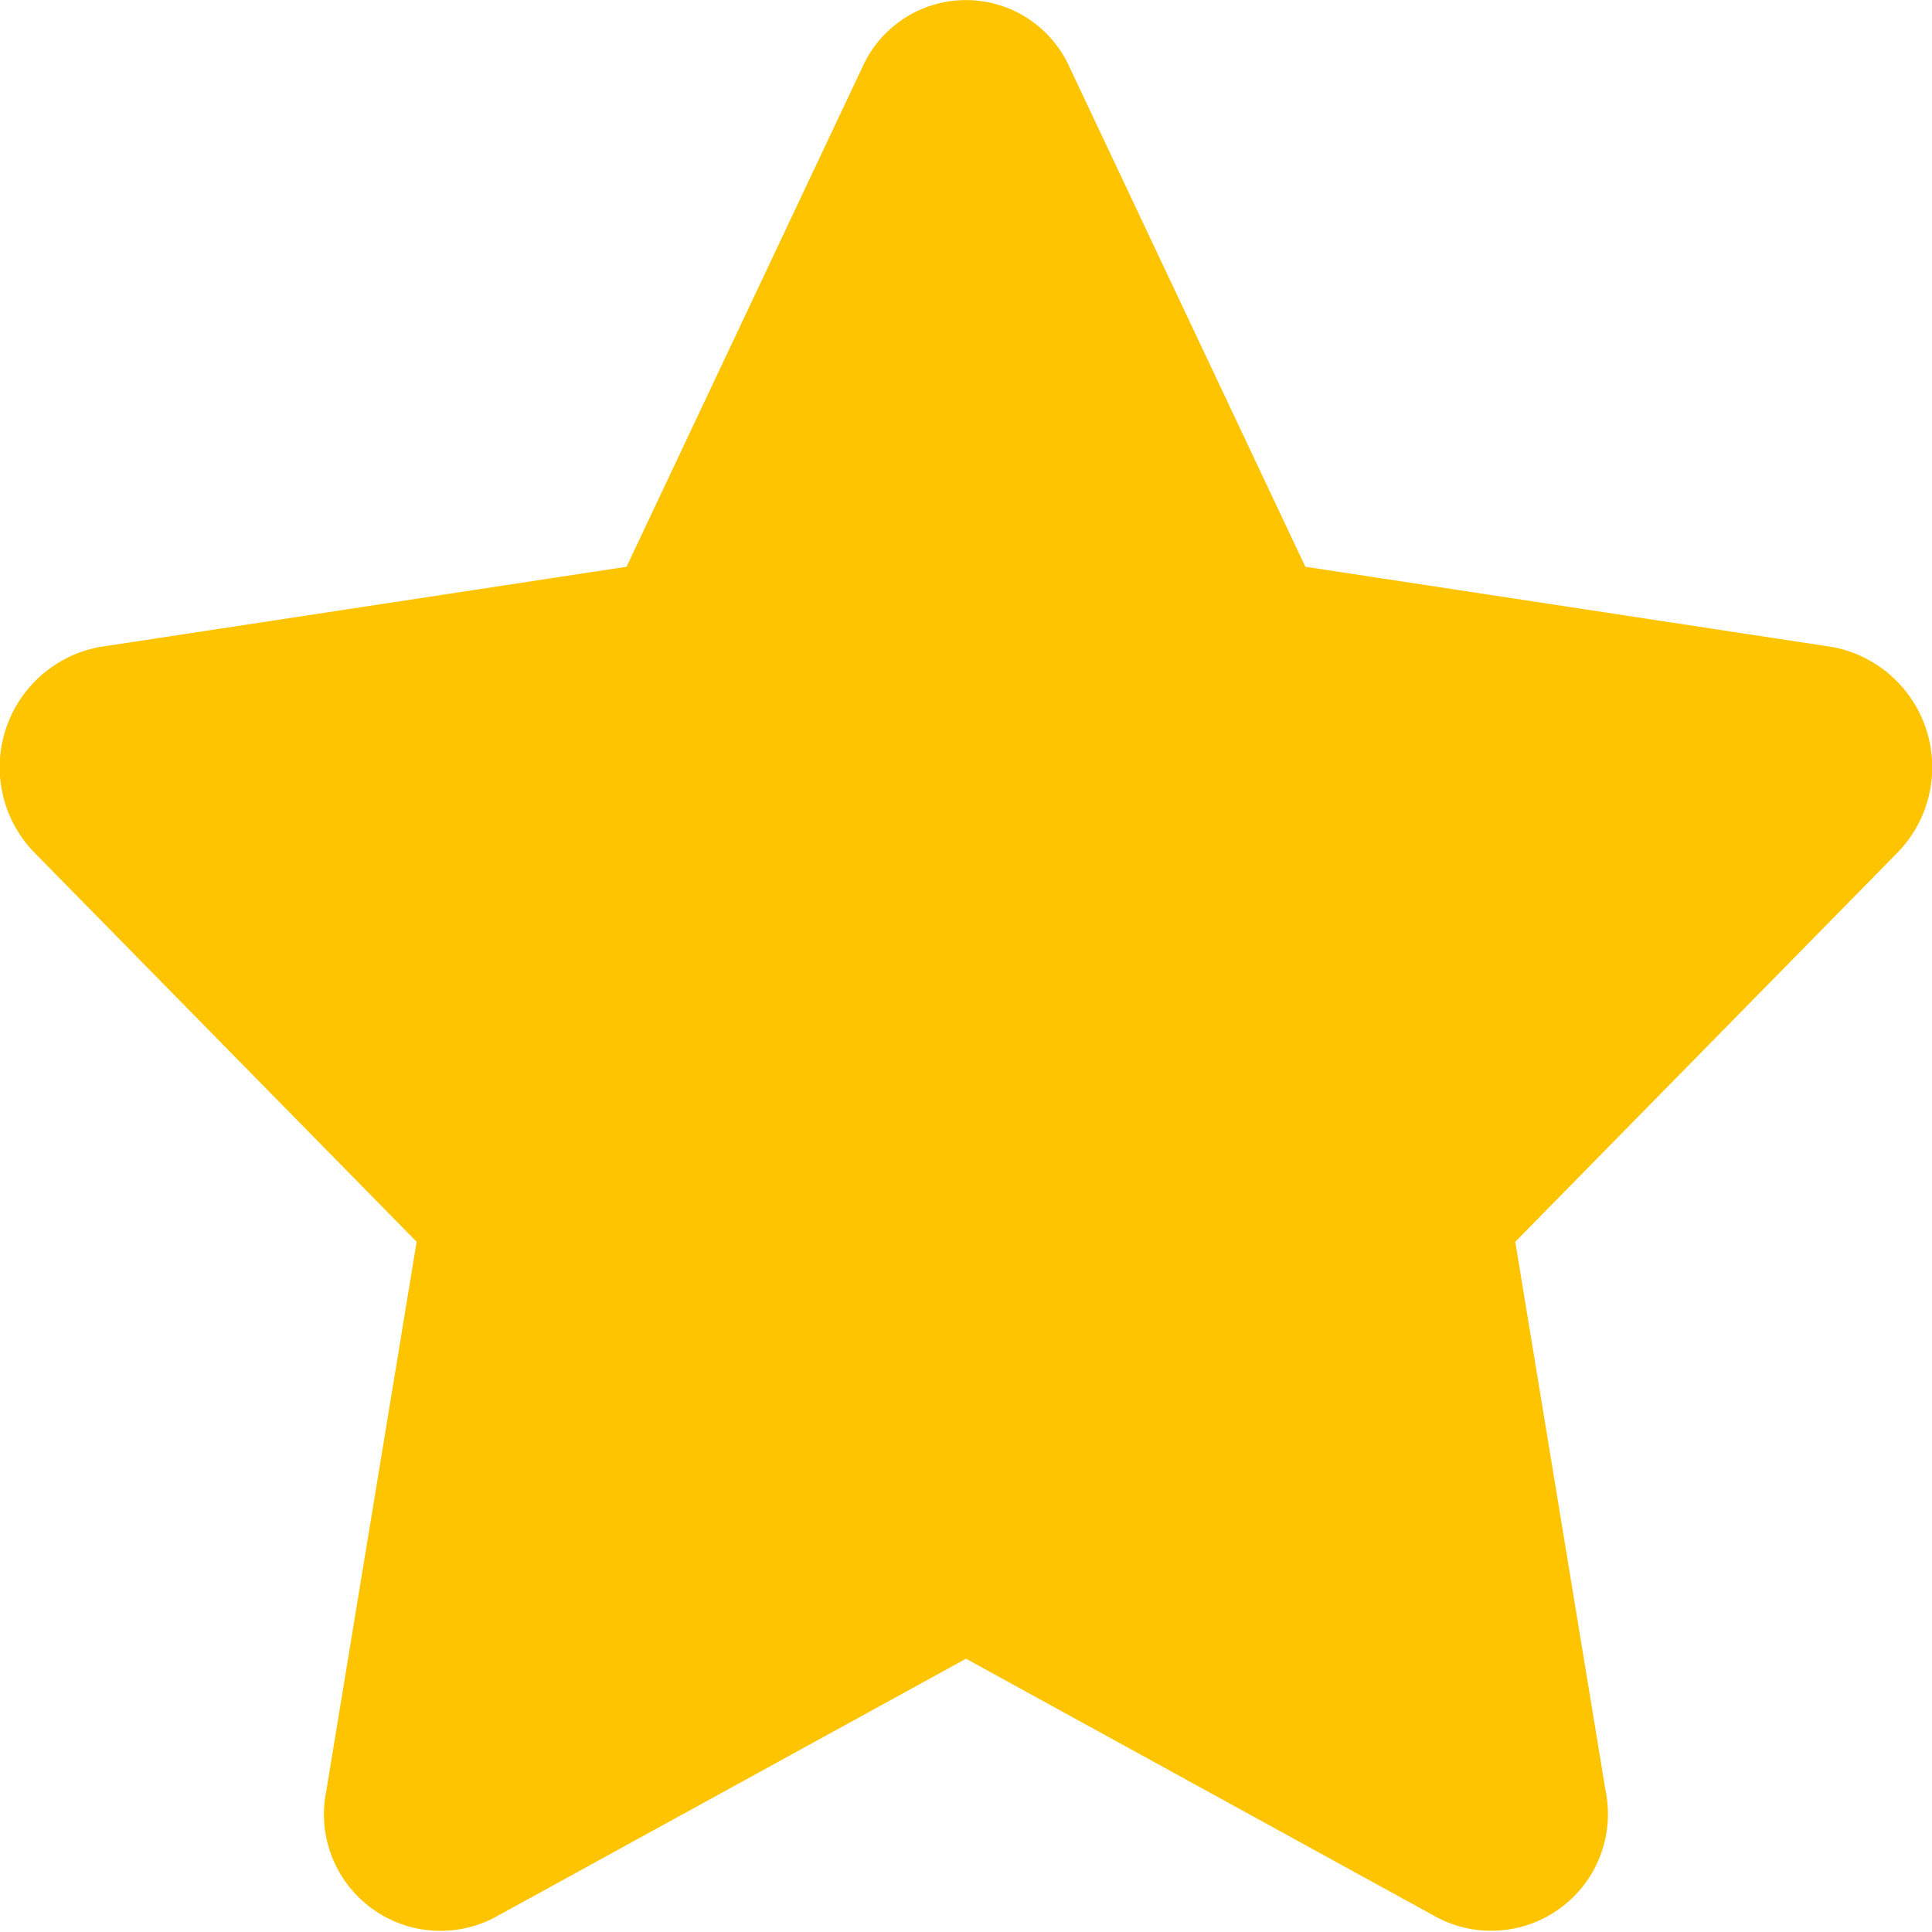 <svg xmlns="http://www.w3.org/2000/svg" width="20" height="20" viewBox="0 0 20 20"><defs><style>.a{fill:#ffc400;}</style></defs><path class="a" d="M29.427.683,26.986,5.854l-5.462.832a1.266,1.266,0,0,0-.662,2.133l3.951,4.023-.935,5.683a1.207,1.207,0,0,0,1.735,1.316L30.5,17.158l4.886,2.683a1.208,1.208,0,0,0,1.735-1.316l-.935-5.683,3.951-4.023a1.266,1.266,0,0,0-.662-2.133l-5.462-.832L31.572.683A1.175,1.175,0,0,0,29.427.683Z" transform="translate(-20.5 0.013)"/></svg>